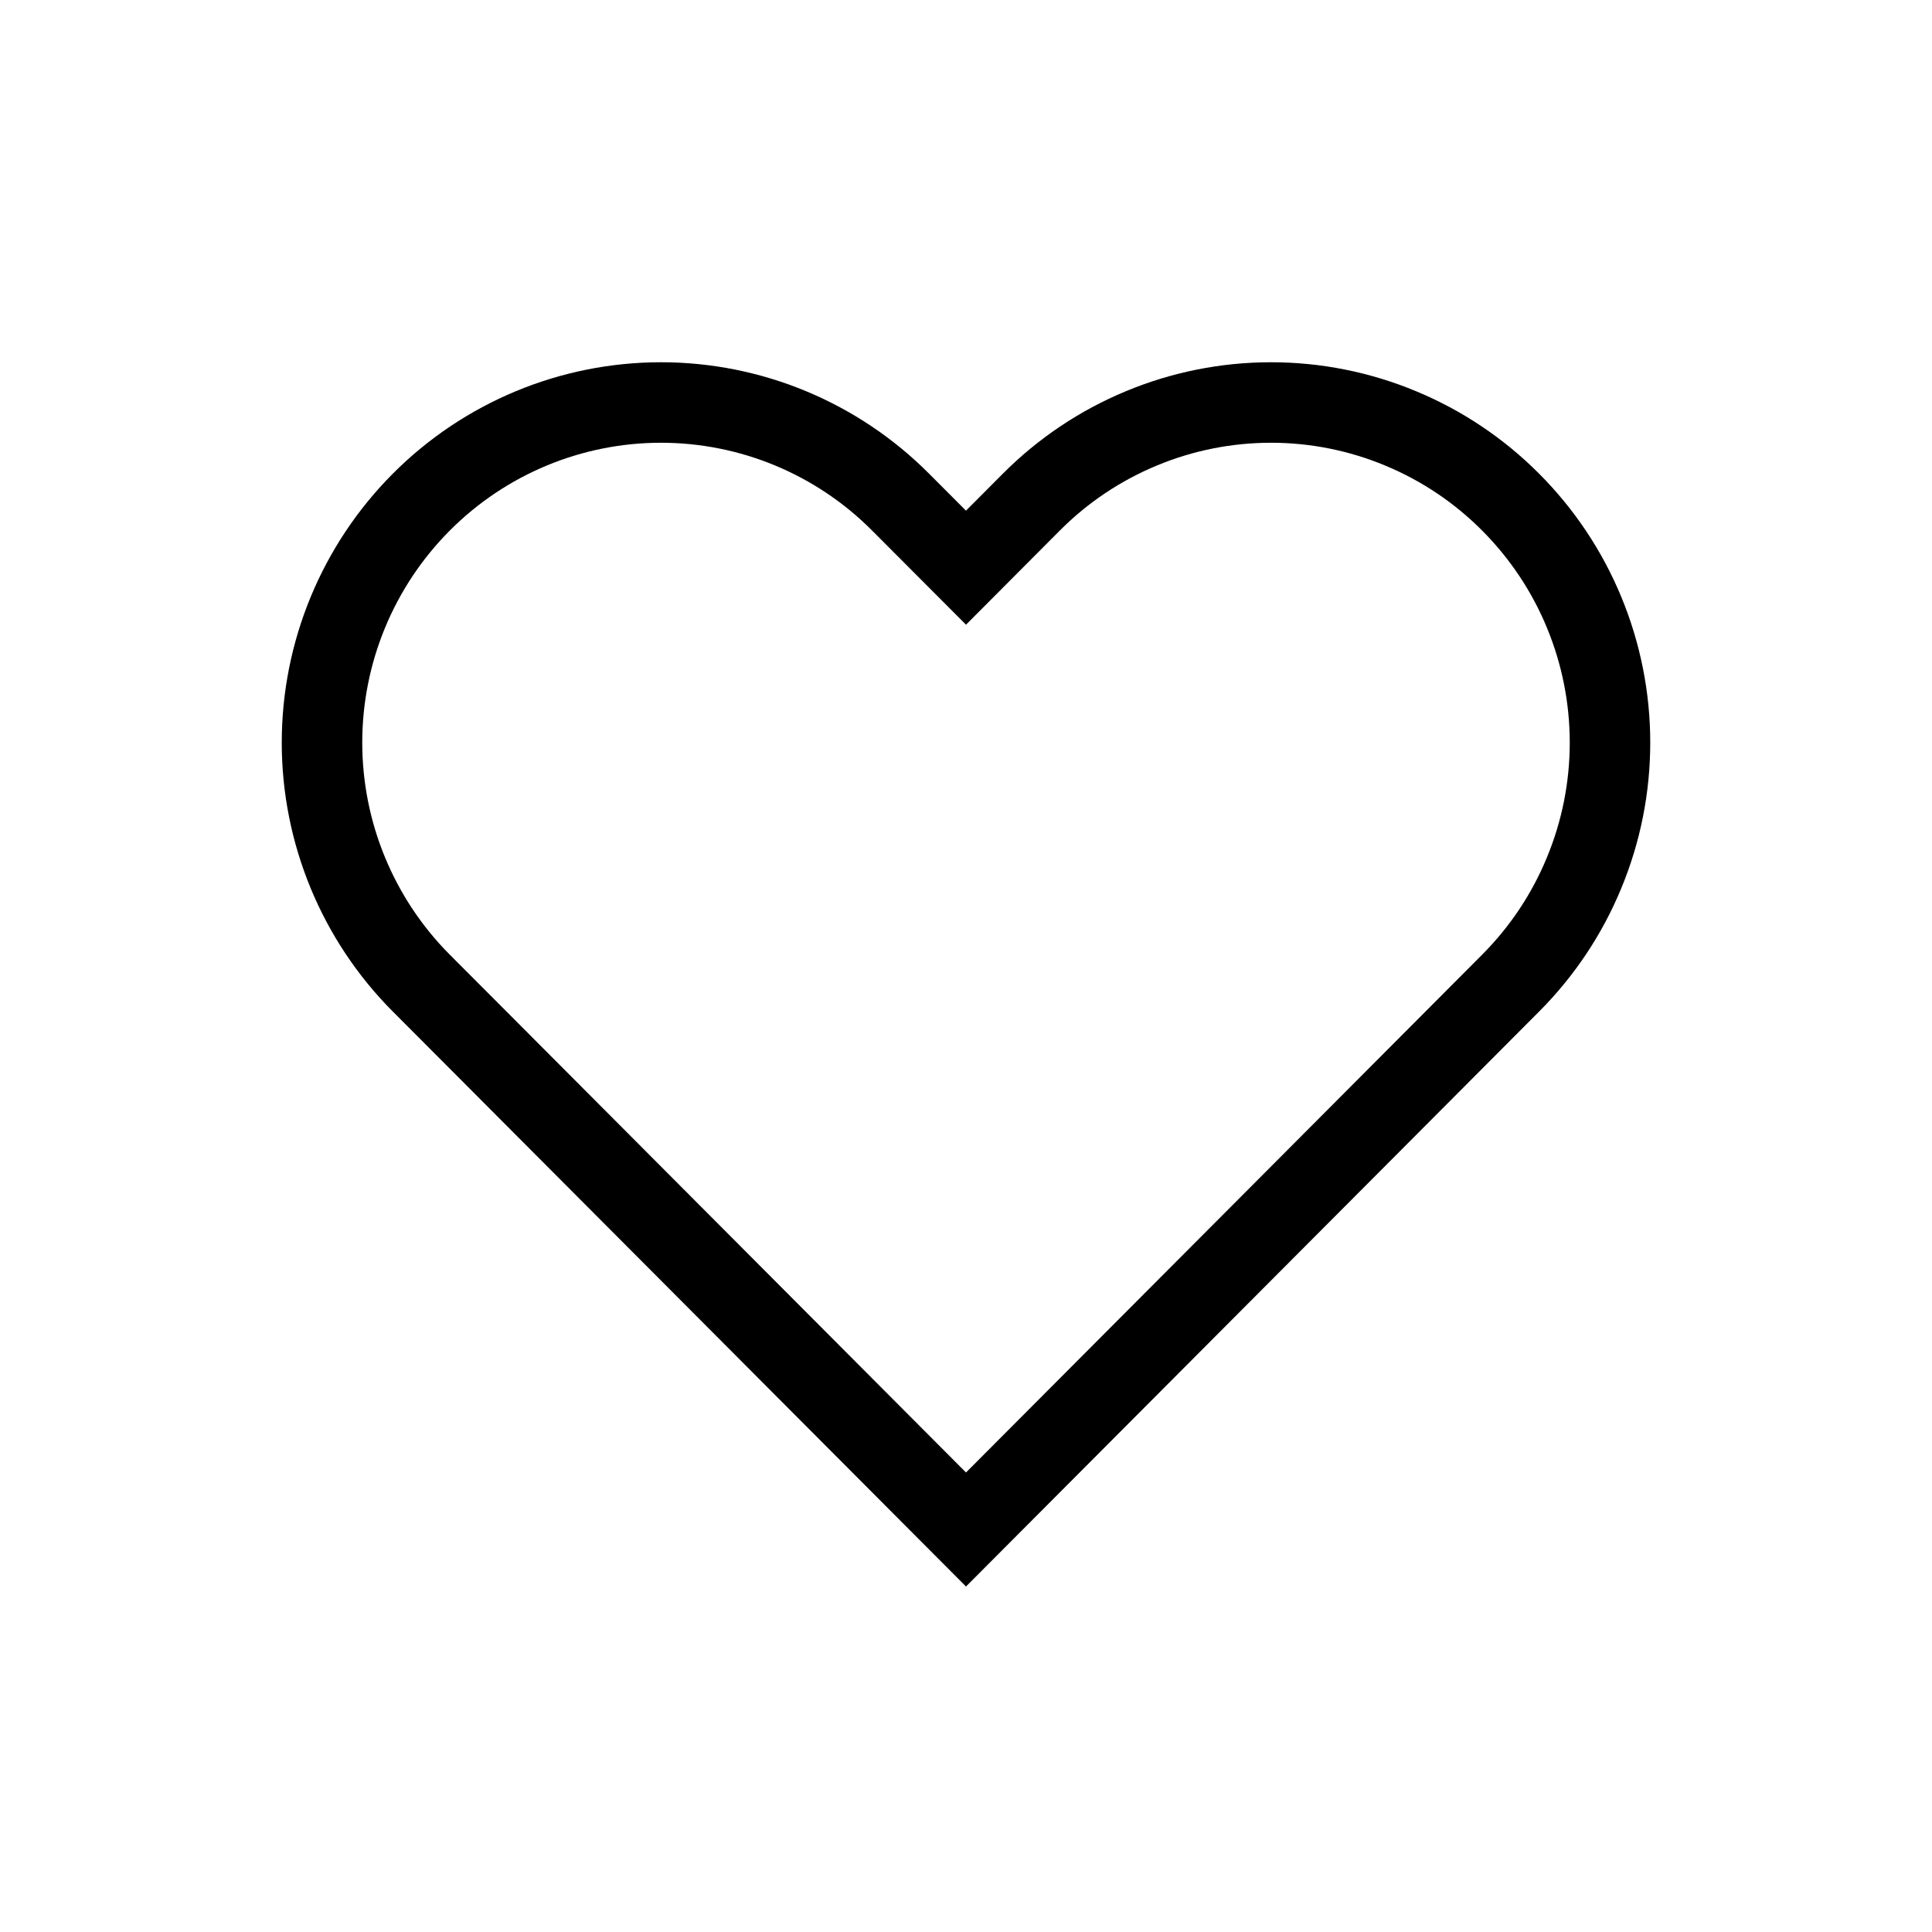 <svg width="24" height="24" viewBox="0 0 24 24" fill="none" stroke="currentColor" xmlns="http://www.w3.org/2000/svg" class="sc-cZqazn iVBwUi"><path d="M18.766 6.238C18.375 5.845 17.911 5.534 17.4 5.322C16.889 5.109 16.342 5 15.789 5C15.236 5 14.688 5.109 14.177 5.322C13.666 5.534 13.202 5.845 12.811 6.238L12 7.052L11.188 6.238C10.399 5.445 9.328 5 8.211 5C7.094 5 6.023 5.445 5.233 6.238C4.444 7.03 4 8.104 4 9.225C4 10.345 4.444 11.42 5.233 12.212L6.045 13.026L12 19L17.955 13.026L18.766 12.212C19.157 11.82 19.468 11.354 19.679 10.841C19.891 10.329 20 9.78 20 9.225C20 8.67 19.891 8.121 19.679 7.608C19.468 7.096 19.157 6.63 18.766 6.238V6.238Z"></path></svg>
